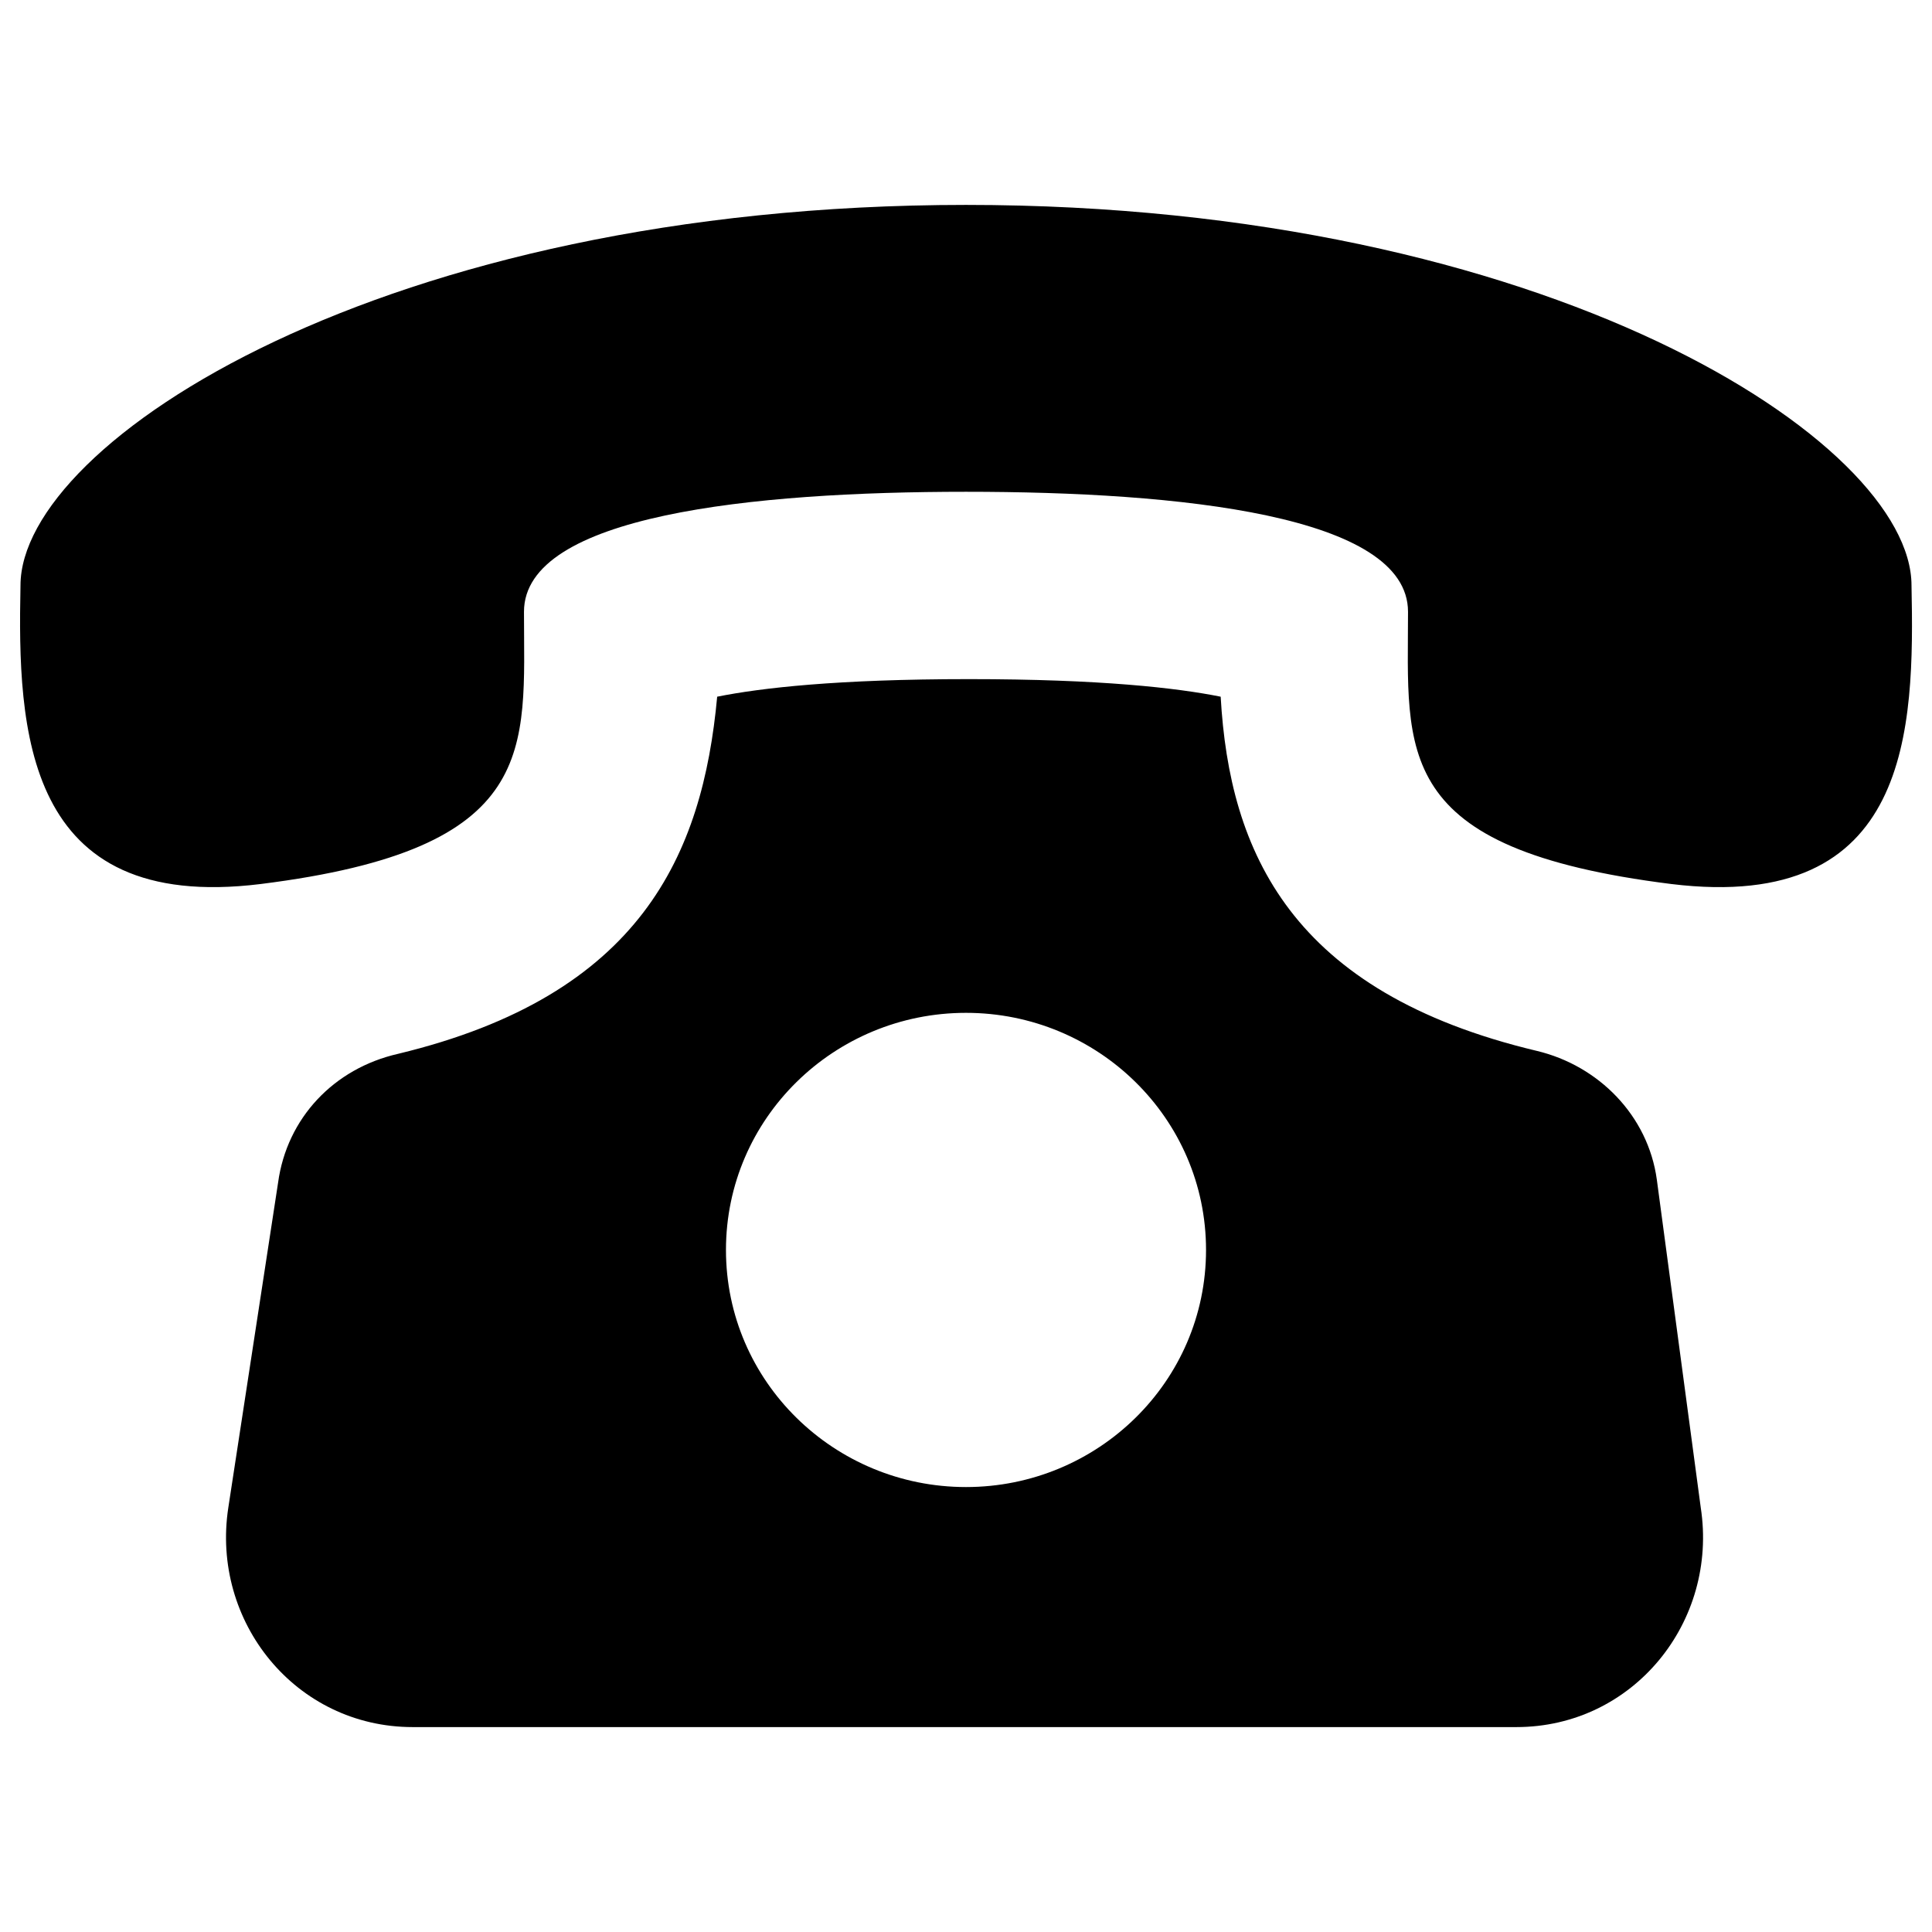 <?xml version="1.0" encoding="utf-8"?>
<!-- Generator: Adobe Illustrator 18.0.0, SVG Export Plug-In . SVG Version: 6.00 Build 0)  -->
<!DOCTYPE svg PUBLIC "-//W3C//DTD SVG 1.1//EN" "http://www.w3.org/Graphics/SVG/1.1/DTD/svg11.dtd">
<svg version="1.1" id="Layer_1" xmlns:x="http://ns.adobe.com/Extensibility/1.0/" xmlns:i="http://ns.adobe.com/AdobeIllustrator/10.0/" xmlns:graph="http://ns.adobe.com/Graphs/1.0/"
	 xmlns="http://www.w3.org/2000/svg" xmlns:xlink="http://www.w3.org/1999/xlink" x="0px" y="0px" viewBox="0 0 66 66"
	 enable-background="new 0 0 66 66" xml:space="preserve">
<g>
	<g>
		<path d="M56.6,40.3c-0.3-2.2-2-3.9-4.1-4.4c-8.4-2-10.5-6.8-10.8-12.1c-1.5-0.3-4.1-0.6-8.6-0.6s-7.1,0.3-8.6,0.6
			C24,29.2,21.9,34,13.6,36c-2.2,0.5-3.8,2.2-4.1,4.4L7.8,51.5c-0.6,3.9,2.3,7.5,6.3,7.5h37.7c4,0,6.9-3.6,6.3-7.5L56.6,40.3
			L56.6,40.3z M33,50.8c-4.5,0-8.2-3.6-8.2-8.1c0-4.5,3.7-8.1,8.2-8.1s8.2,3.6,8.2,8.1C41.2,47.2,37.5,50.8,33,50.8z M65.3,20
			C65.3,15.1,52.9,7,33,7S0.7,15.1,0.7,20c-0.1,4.9,0.1,11.2,8.2,10.2c9.6-1.2,9-4.6,9-9.3c0-3.3,7.8-4.1,15.1-4.1
			s15.1,0.8,15.1,4.1c0,4.8-0.6,8.1,9,9.3C65.3,31.2,65.4,24.9,65.3,20z"/>
	</g>
</g>
</svg>
